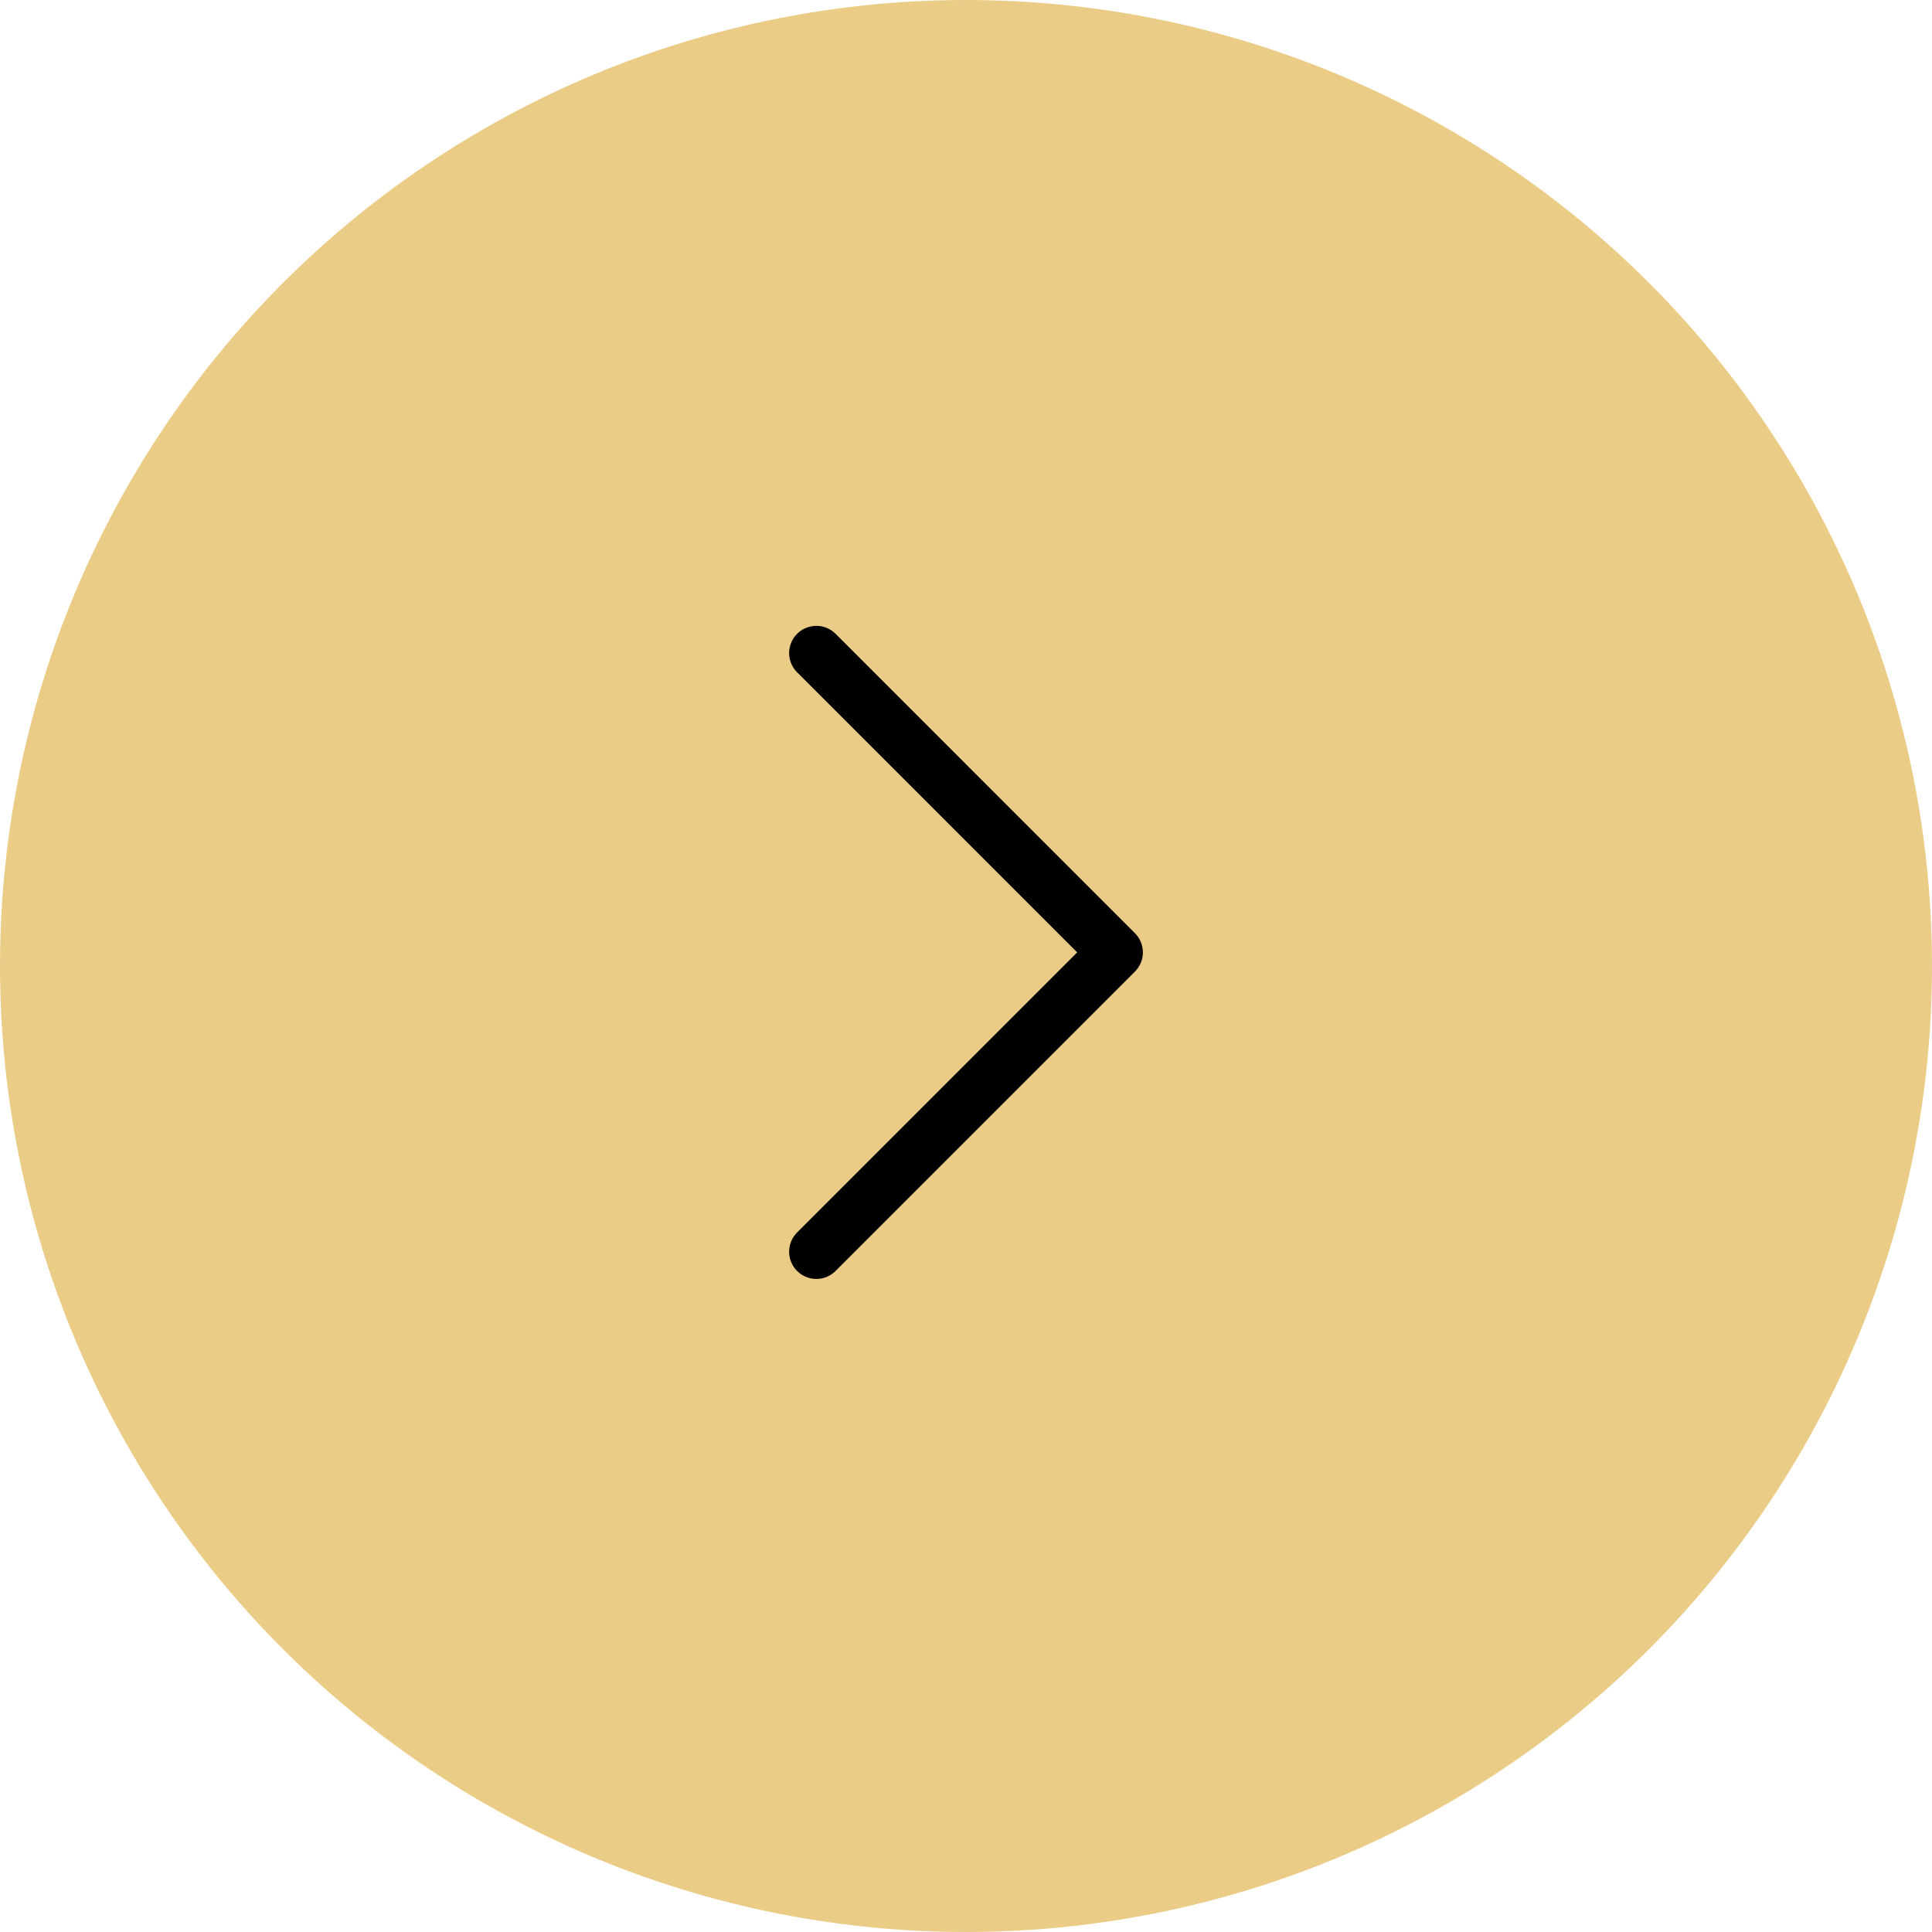 <svg width="60" height="60" viewBox="0 0 71 71" fill="none" xmlns="http://www.w3.org/2000/svg">
<circle cx="35.5" cy="35.5" r="35.5" fill="#EBCC86"/>
<path d="M30 46L41 35L30 24" stroke="black" stroke-width="2" stroke-linecap="round" stroke-linejoin="round"/>
</svg>
